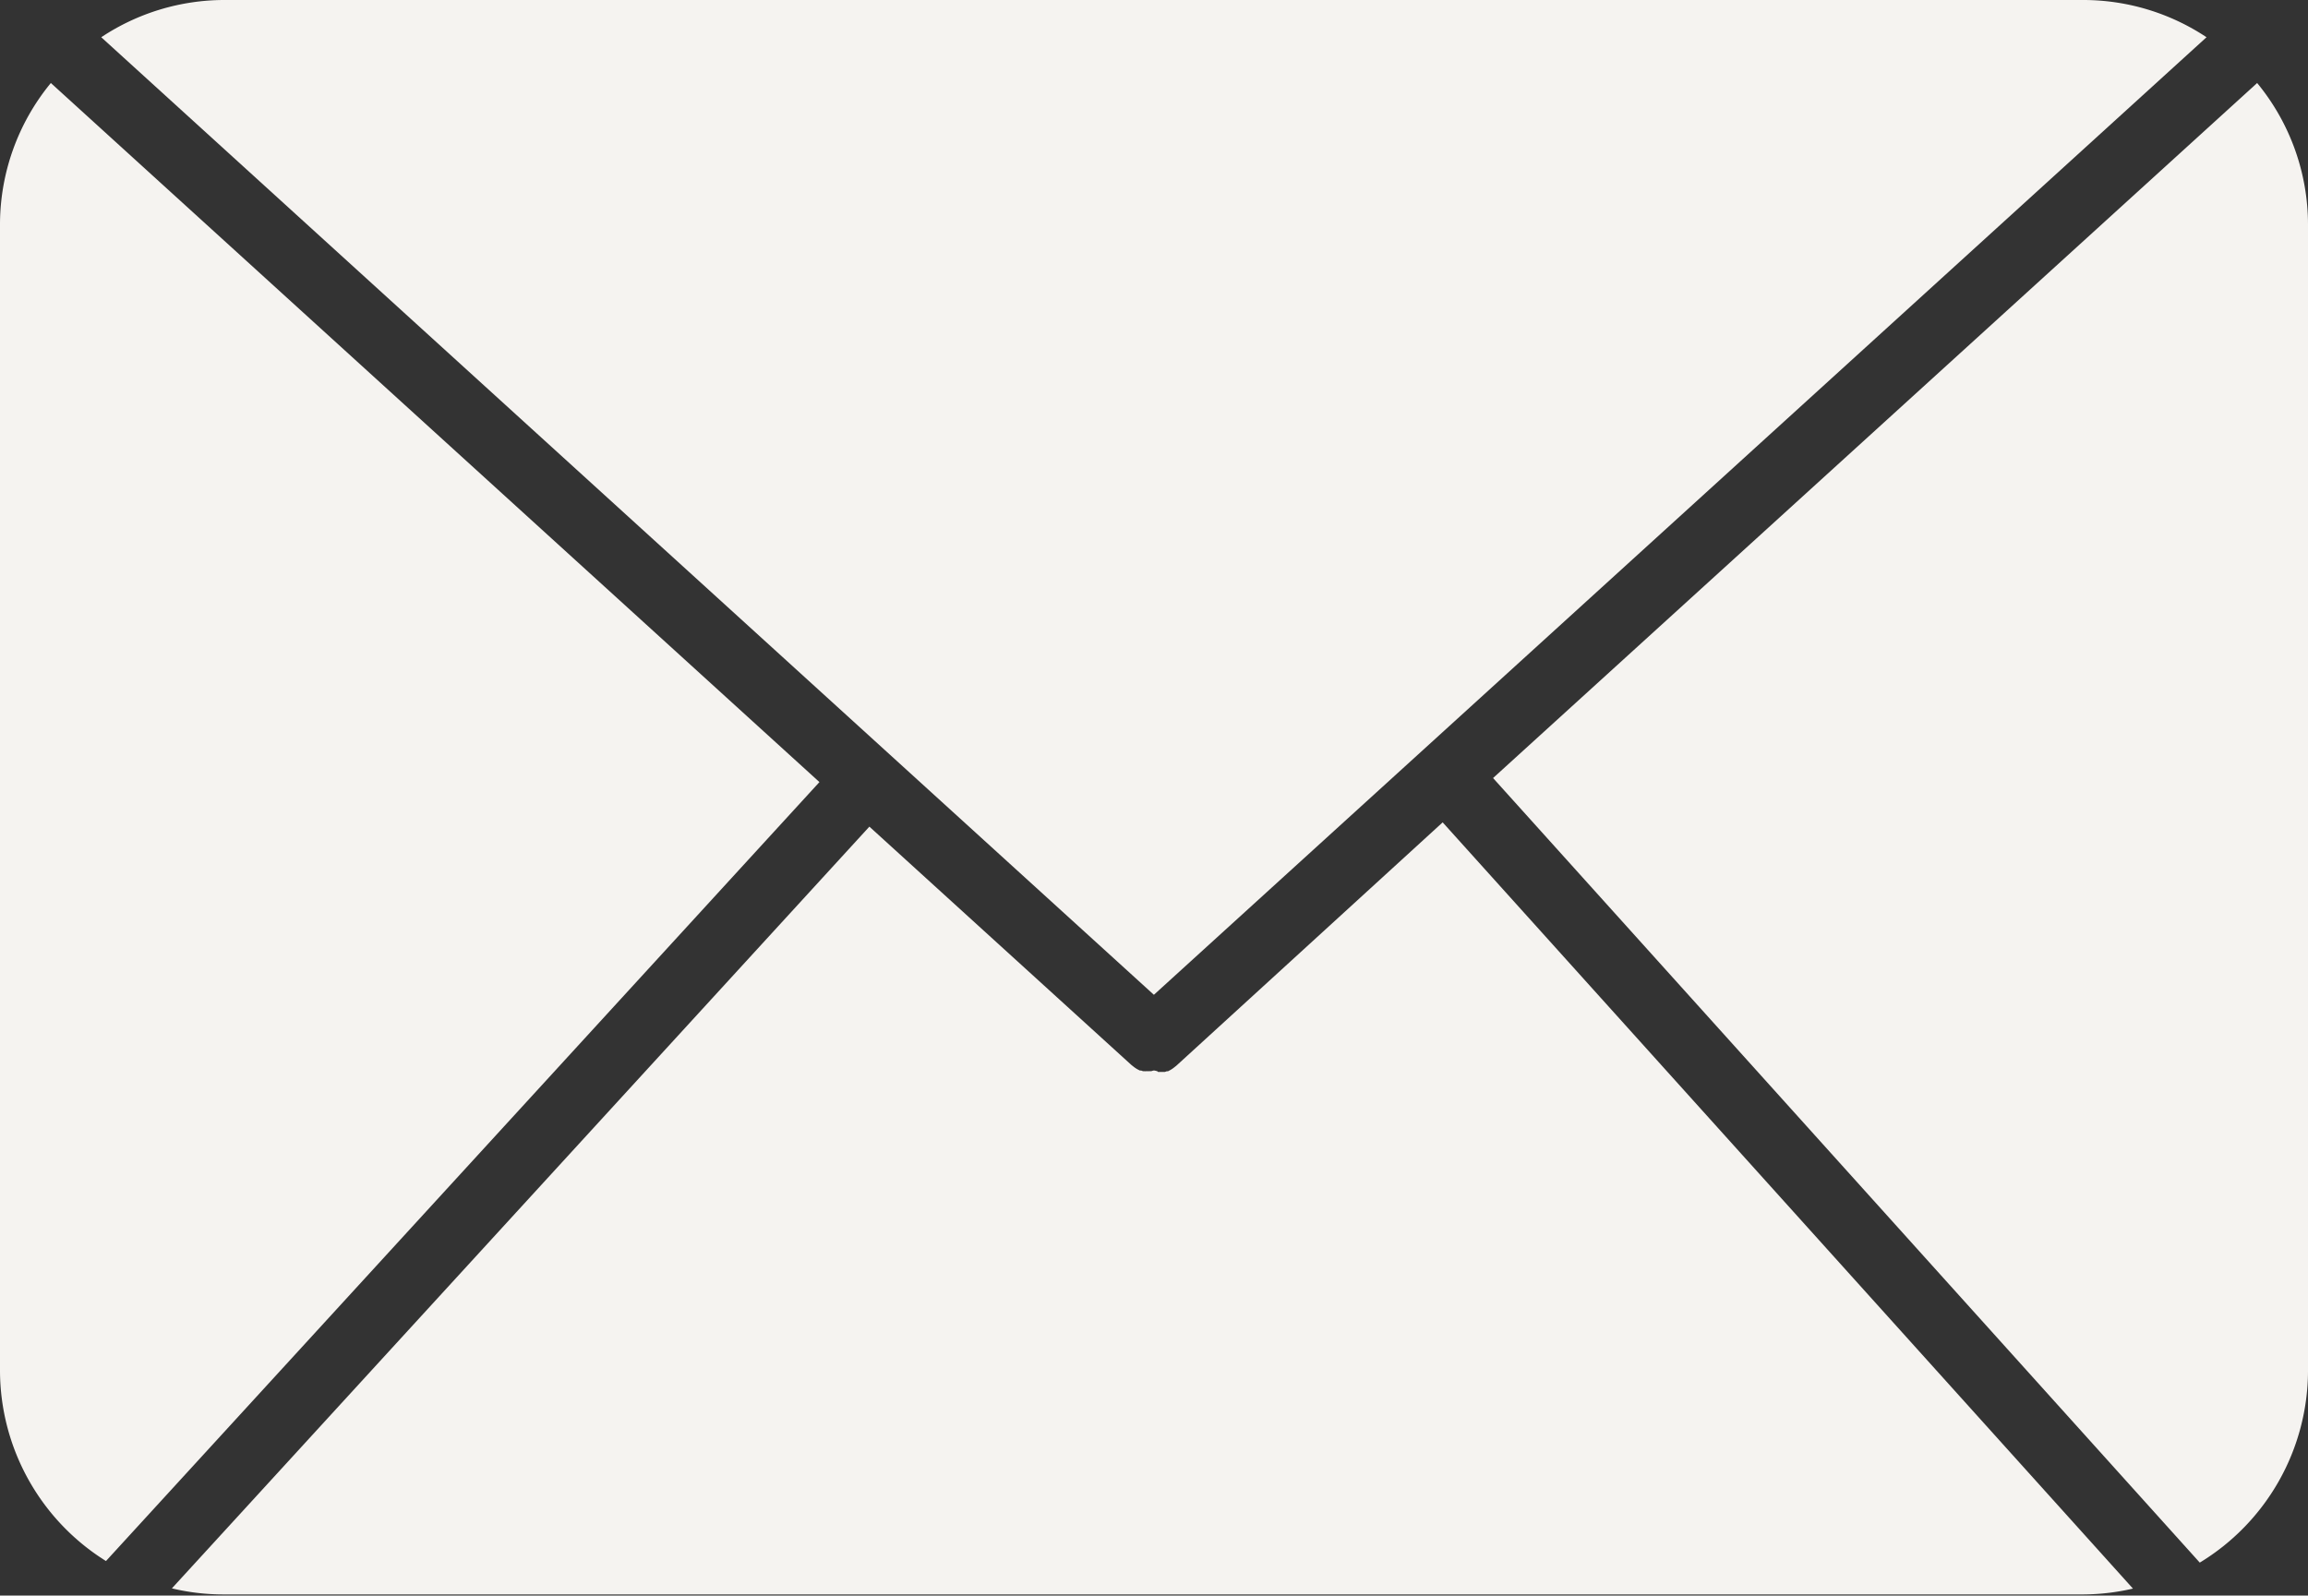 <svg xmlns="http://www.w3.org/2000/svg" width="20.516" height="14.185" viewBox="0 0 20.516 14.185">
  <rect x="0" y="0" width="20.516" height="14.185" fill="#333333" stroke="none"/>
  <g id="Group_2850" data-name="Group 2850" transform="translate(-9708 3902)">
    <path id="Path_12391" data-name="Path 12391" d="M70.452,106.54A1.982,1.982,0,0,0,70,107.8v10.189a2,2,0,0,0,.942,1.691l6.342-6.925Z" transform="translate(9638 -4007.802)" fill="#f5f3f0"/>
    <path id="Path_12392" data-name="Path 12392" d="M438.546,119.7a2,2,0,0,0,.962-1.7V107.806a1.982,1.982,0,0,0-.452-1.26l-6.792,6.179Z" transform="translate(9289.008 -4007.808)" fill="#f5f3f0"/>
    <path id="Path_12393" data-name="Path 12393" d="M120.719,288.38l-.024.019-.011.008-.014.009-.011.006-.015.008-.011,0-.017.006-.011,0-.018,0-.01,0-.021,0s-.006-.007-.008-.007-.019-.006-.029-.006-.019.007-.029.006-.006,0-.008,0h-.031a.062.062,0,0,1-.018,0l-.011,0-.017-.006-.011,0-.016-.008-.011-.006-.014-.009-.011-.008-.014-.011-.01-.008-2.328-2.118-6.2,6.772h0a1.973,1.973,0,0,0,.462.054h16.529a1.992,1.992,0,0,0,.441-.052l-6.136-6.812Z" transform="translate(9597.738 -4180.906)" fill="#f5f3f0"/>
    <path id="Path_12394" data-name="Path 12394" d="M113.29,86.737a1.98,1.98,0,0,0-1.093-.331H95.669a1.979,1.979,0,0,0-1.093.331l9.357,8.513Z" transform="translate(9614.324 -3988.406)" fill="#f5f3f0"/>
  </g>
</svg>
